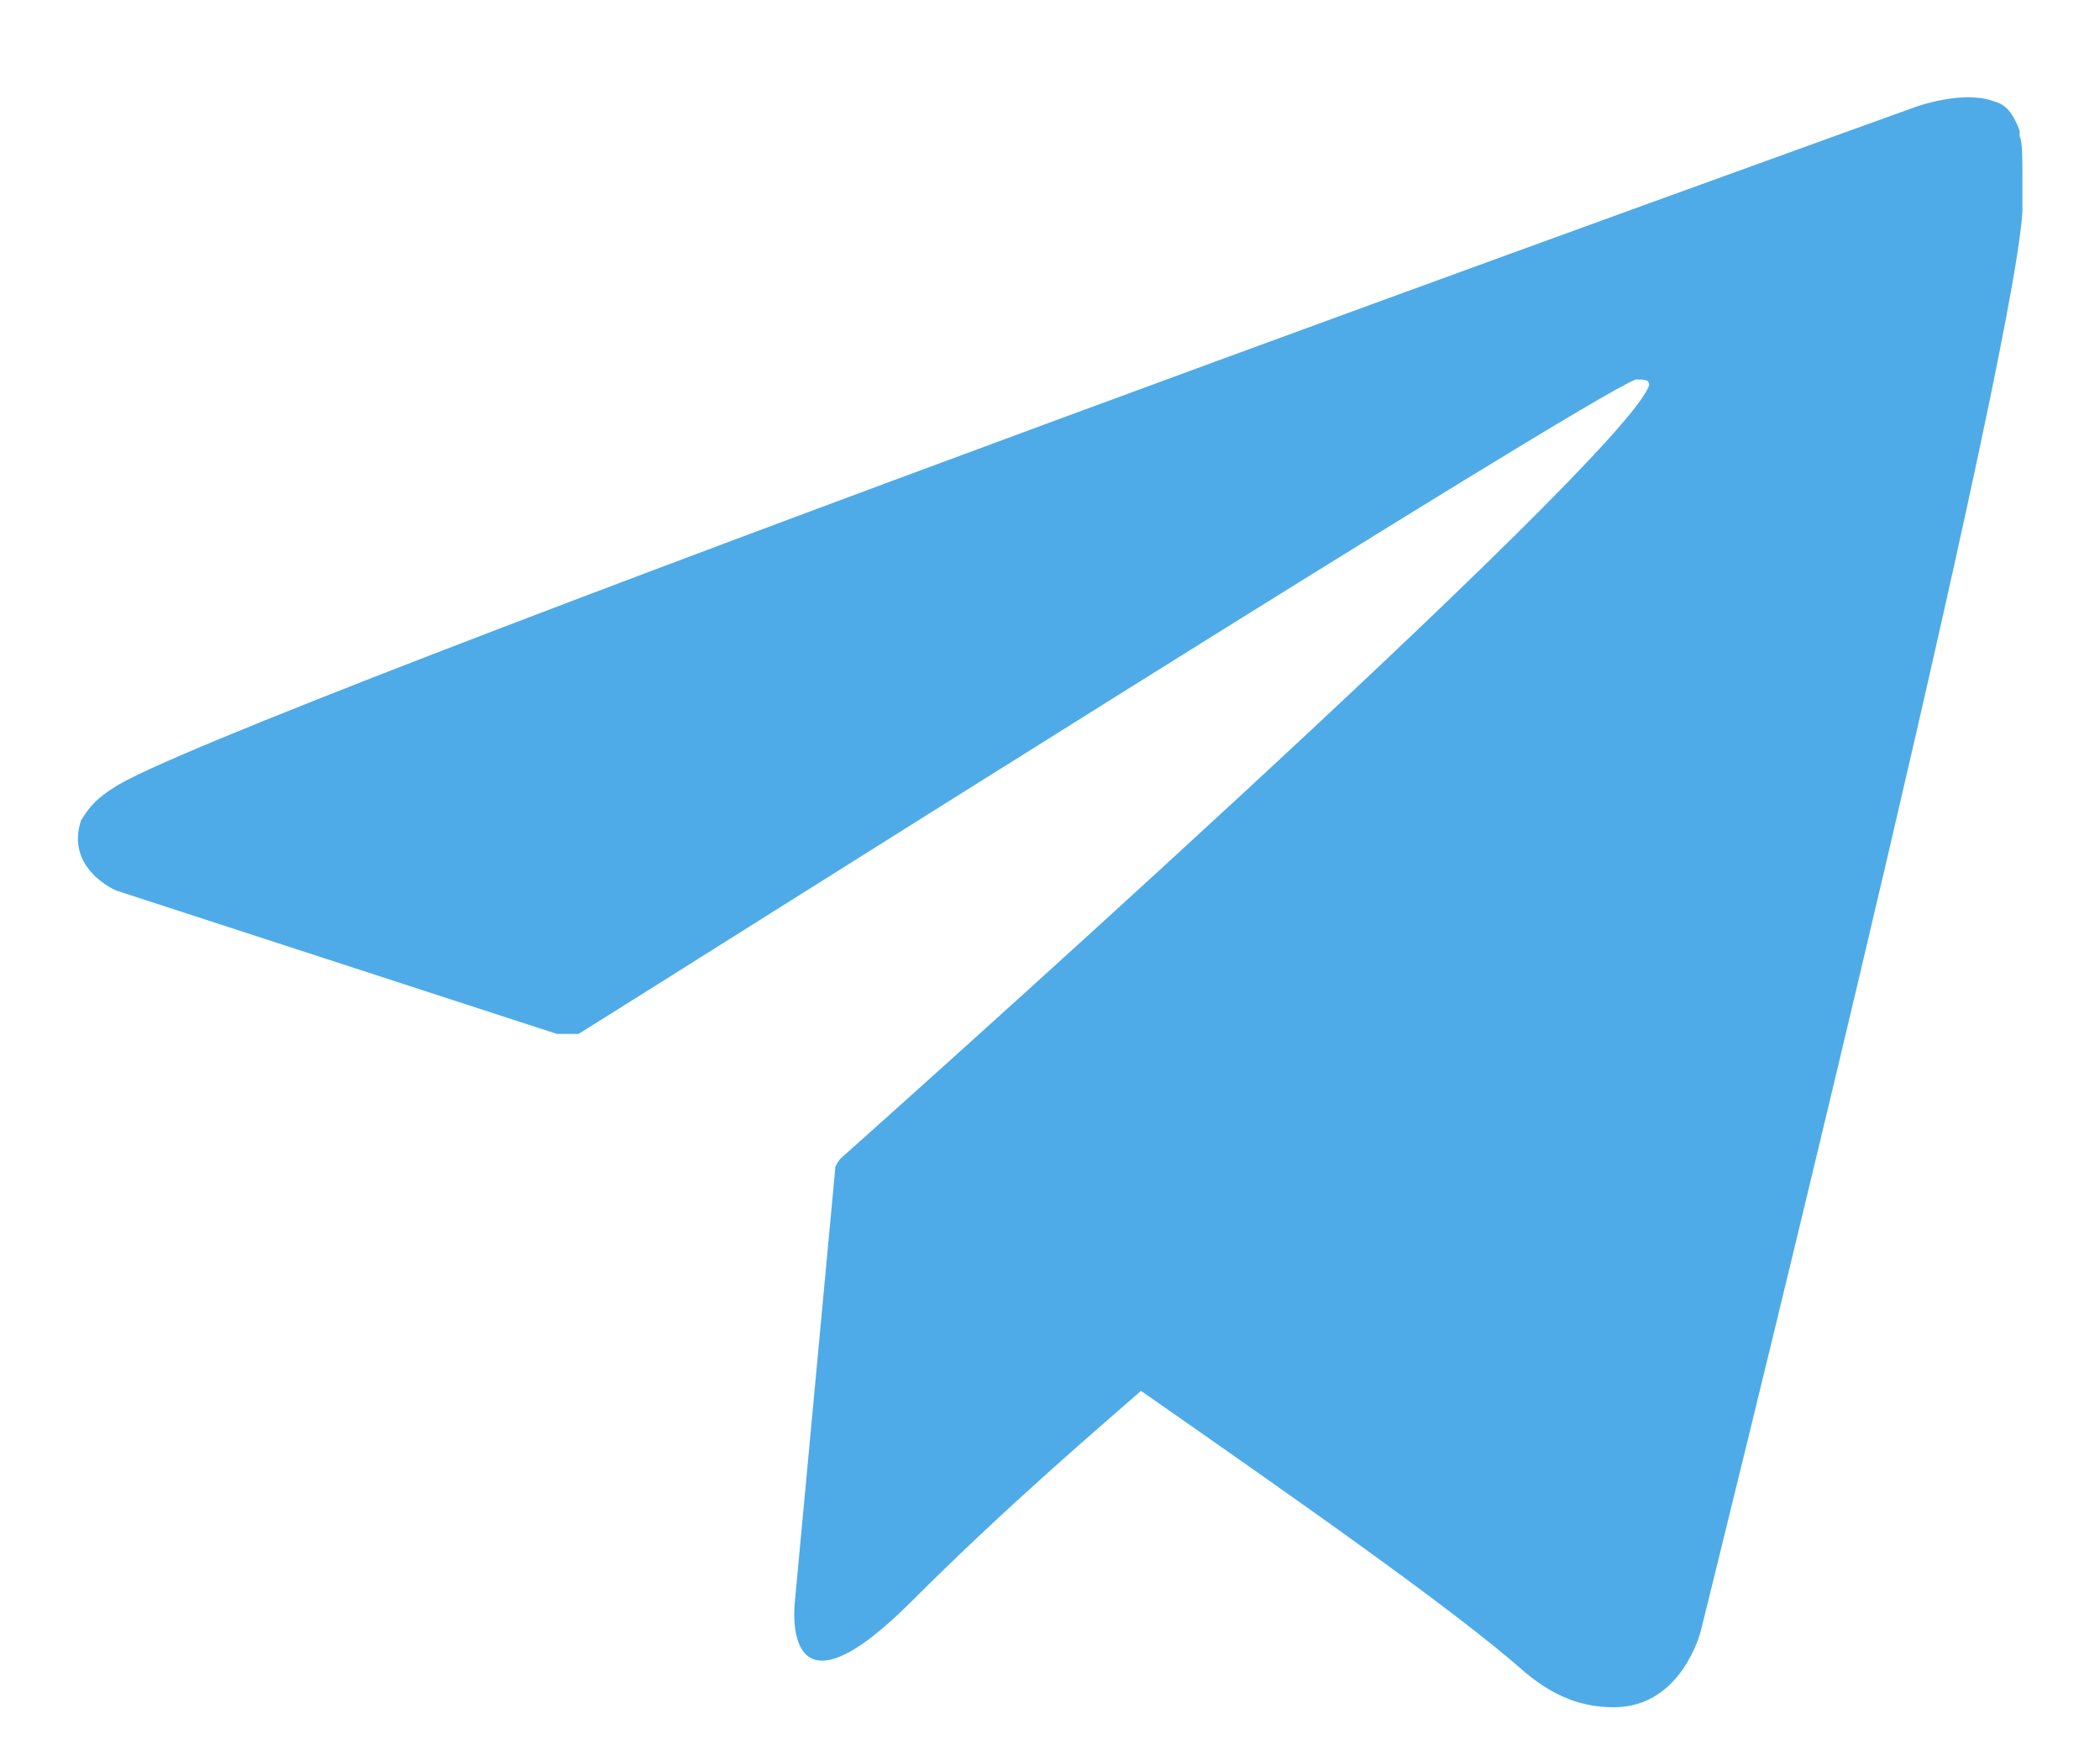 <svg width="18" height="15" viewBox="0 0 18 15" fill="none" xmlns="http://www.w3.org/2000/svg">
<path d="M17.311 1.12C17.242 0.935 17.172 0.889 17.08 0.865C16.825 0.773 16.431 0.912 16.431 0.912C16.431 0.912 1.808 6.172 0.973 6.752C0.788 6.868 0.741 6.96 0.695 7.03C0.556 7.447 0.996 7.632 0.996 7.632L4.774 8.861C4.774 8.861 4.913 8.861 4.959 8.861C5.817 8.328 13.58 3.415 14.021 3.252C14.09 3.252 14.136 3.252 14.136 3.299C13.951 3.924 7.207 9.927 7.207 9.927C7.207 9.927 7.184 9.95 7.161 9.996L6.813 13.727C6.813 13.727 6.674 14.863 7.81 13.727C8.621 12.916 9.409 12.244 9.78 11.92C11.077 12.824 12.468 13.797 13.07 14.33C13.372 14.585 13.627 14.631 13.835 14.631C14.415 14.631 14.577 13.982 14.577 13.982C14.577 13.982 17.242 3.252 17.335 1.816C17.335 1.676 17.335 1.584 17.335 1.491C17.335 1.352 17.335 1.213 17.311 1.167V1.12Z" fill="#4EABE7"/>
</svg>
